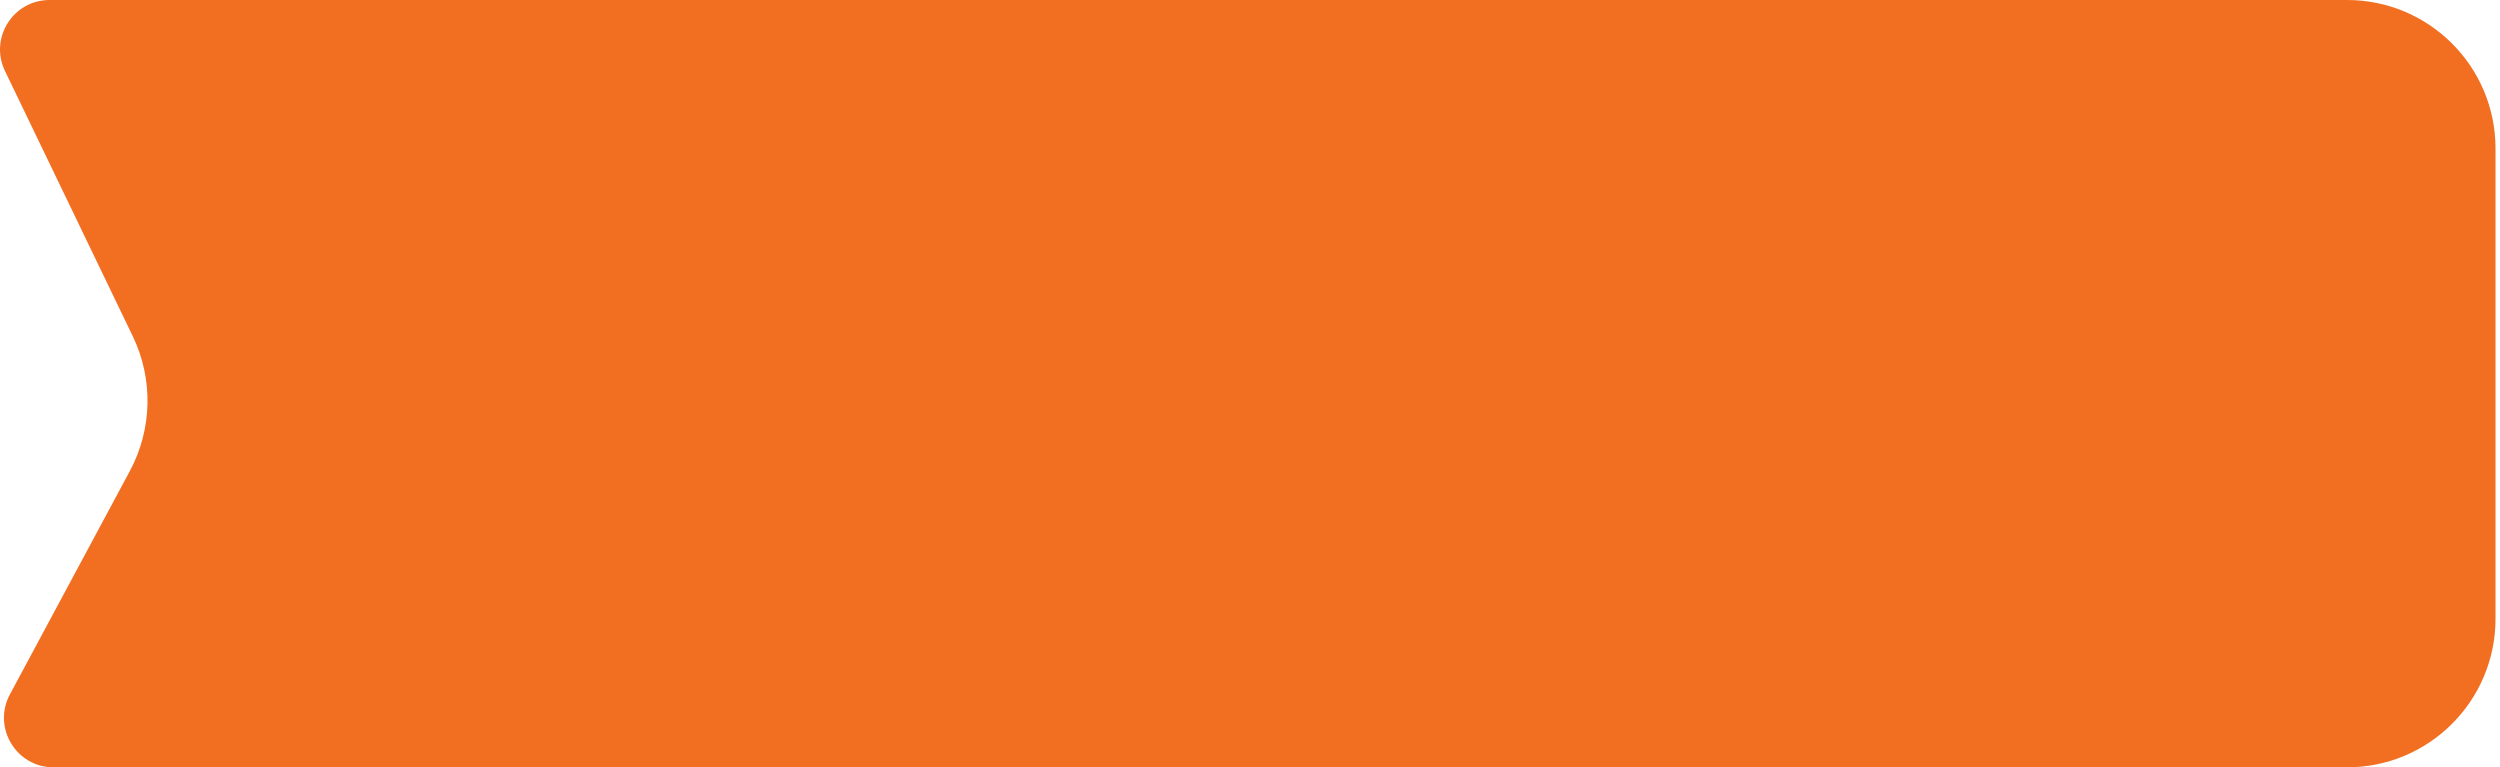 <svg width="101" height="31" viewBox="0 0 101 31" fill="none" xmlns="http://www.w3.org/2000/svg">
<path d="M2.162 31C0.65 31 -0.315 29.386 0.4 28.054L5.246 19.029C6.153 17.338 6.198 15.315 5.365 13.586L0.201 2.868C-0.439 1.54 0.528 1.19595e-06 2.002 1.17837e-06L6.69 1.12247e-06L94.819 9.08946e-06C98.133 9.38902e-06 100.819 2.686 100.819 6L100.819 25C100.819 28.314 98.134 31 94.82 31C74.485 31 9.283 31 6.69 31C5.33 31 3.632 31 2.162 31Z" fill="#F26F22"/>
</svg>
